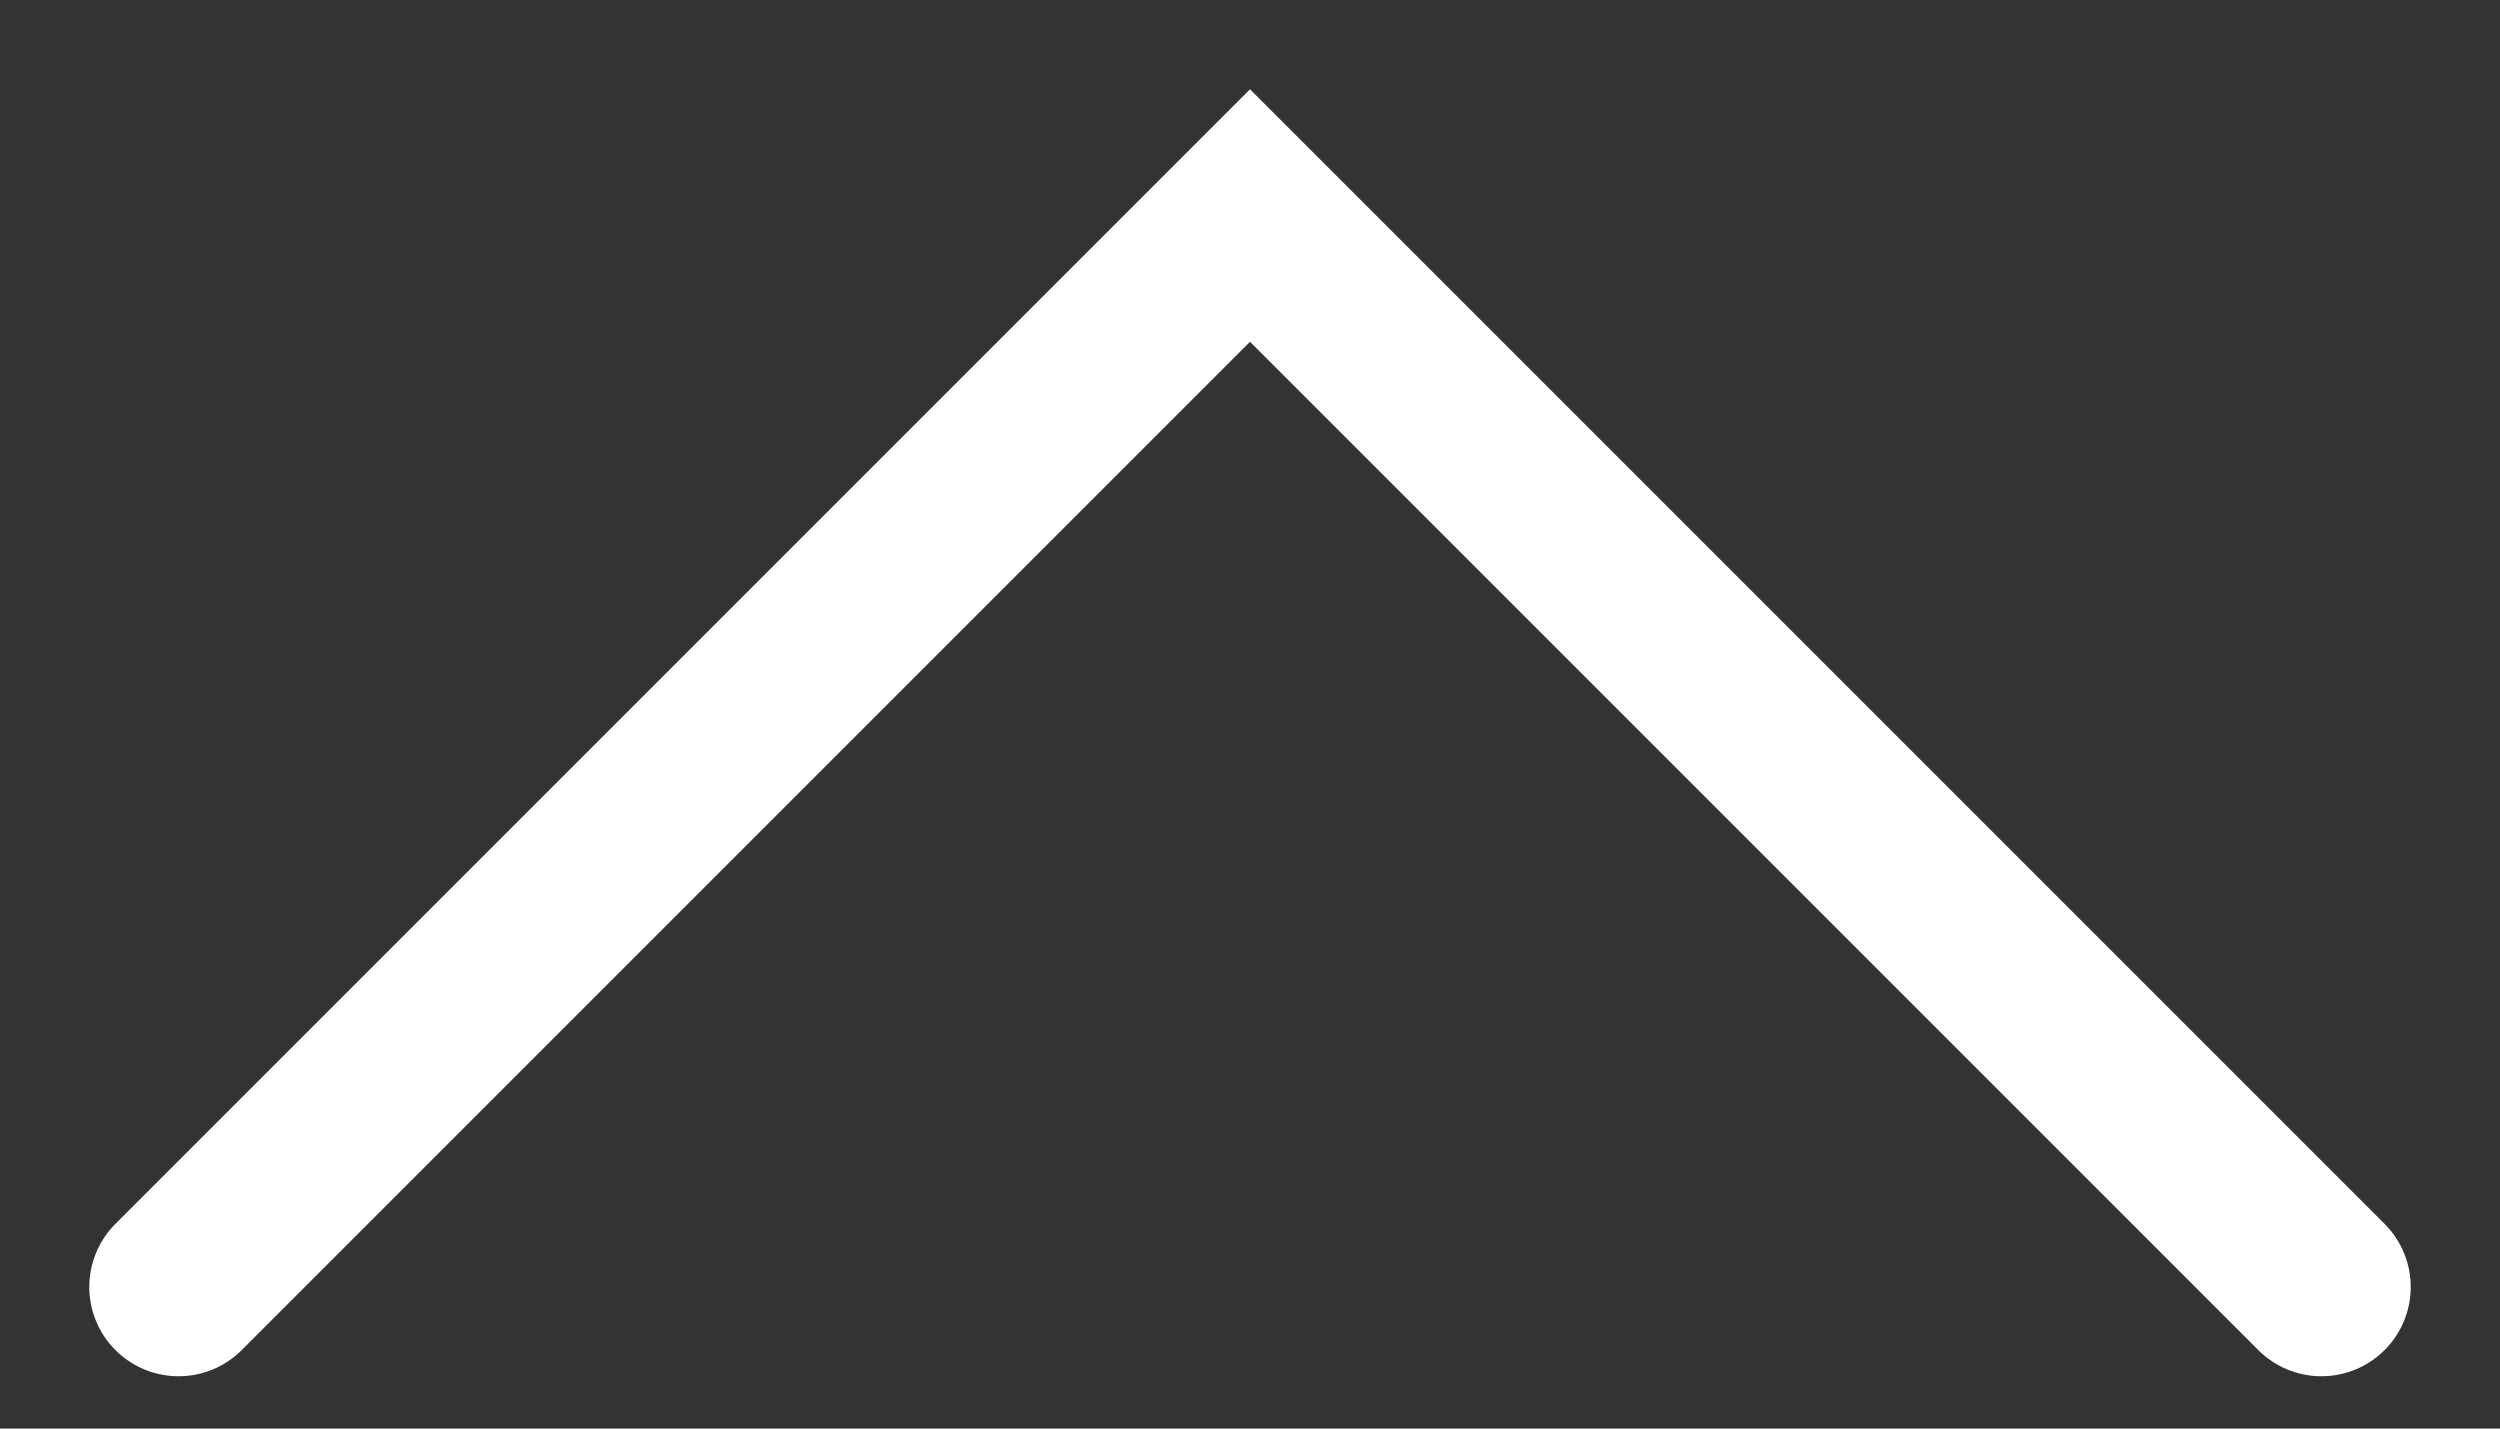 <?xml version="1.0" encoding="UTF-8" standalone="no"?>
<svg
   width="14"
   height="8"
   fill="none"
   version="1.1"
   id="svg4"
   sodipodi:docname="arrow-down-grey.svg"
   inkscape:version="1.1.2 (0a00cf5339, 2022-02-04)"
   xmlns:inkscape="http://www.inkscape.org/namespaces/inkscape"
   xmlns:sodipodi="http://sodipodi.sourceforge.net/DTD/sodipodi-0.dtd"
   xmlns="http://www.w3.org/2000/svg"
   xmlns:svg="http://www.w3.org/2000/svg">
  <rect width="100%" height="100%" fill="#333333" stroke="none"/>
  <defs
     id="defs8" />
  <sodipodi:namedview
     id="namedview6"
     pagecolor="#9d9d9d"
     bordercolor="#666666"
     borderopacity="1.0"
     inkscape:pageshadow="2"
     inkscape:pageopacity="0"
     inkscape:pagecheckerboard="0"
     showgrid="false"
     inkscape:zoom="80.428571"
     inkscape:cx="6.8010658"
     inkscape:cy="3.9973357"
     inkscape:window-width="1920"
     inkscape:window-height="1019"
     inkscape:window-x="0"
     inkscape:window-y="0"
     inkscape:window-maximized="1"
     inkscape:current-layer="svg4" />
  <path
     d="m 1,7.207 6,-6 6,6"
     stroke="#b8bdd0"
     stroke-linecap="round"
     id="path2"
     style="stroke:#ffffff;stroke-opacity:1" />
</svg>
